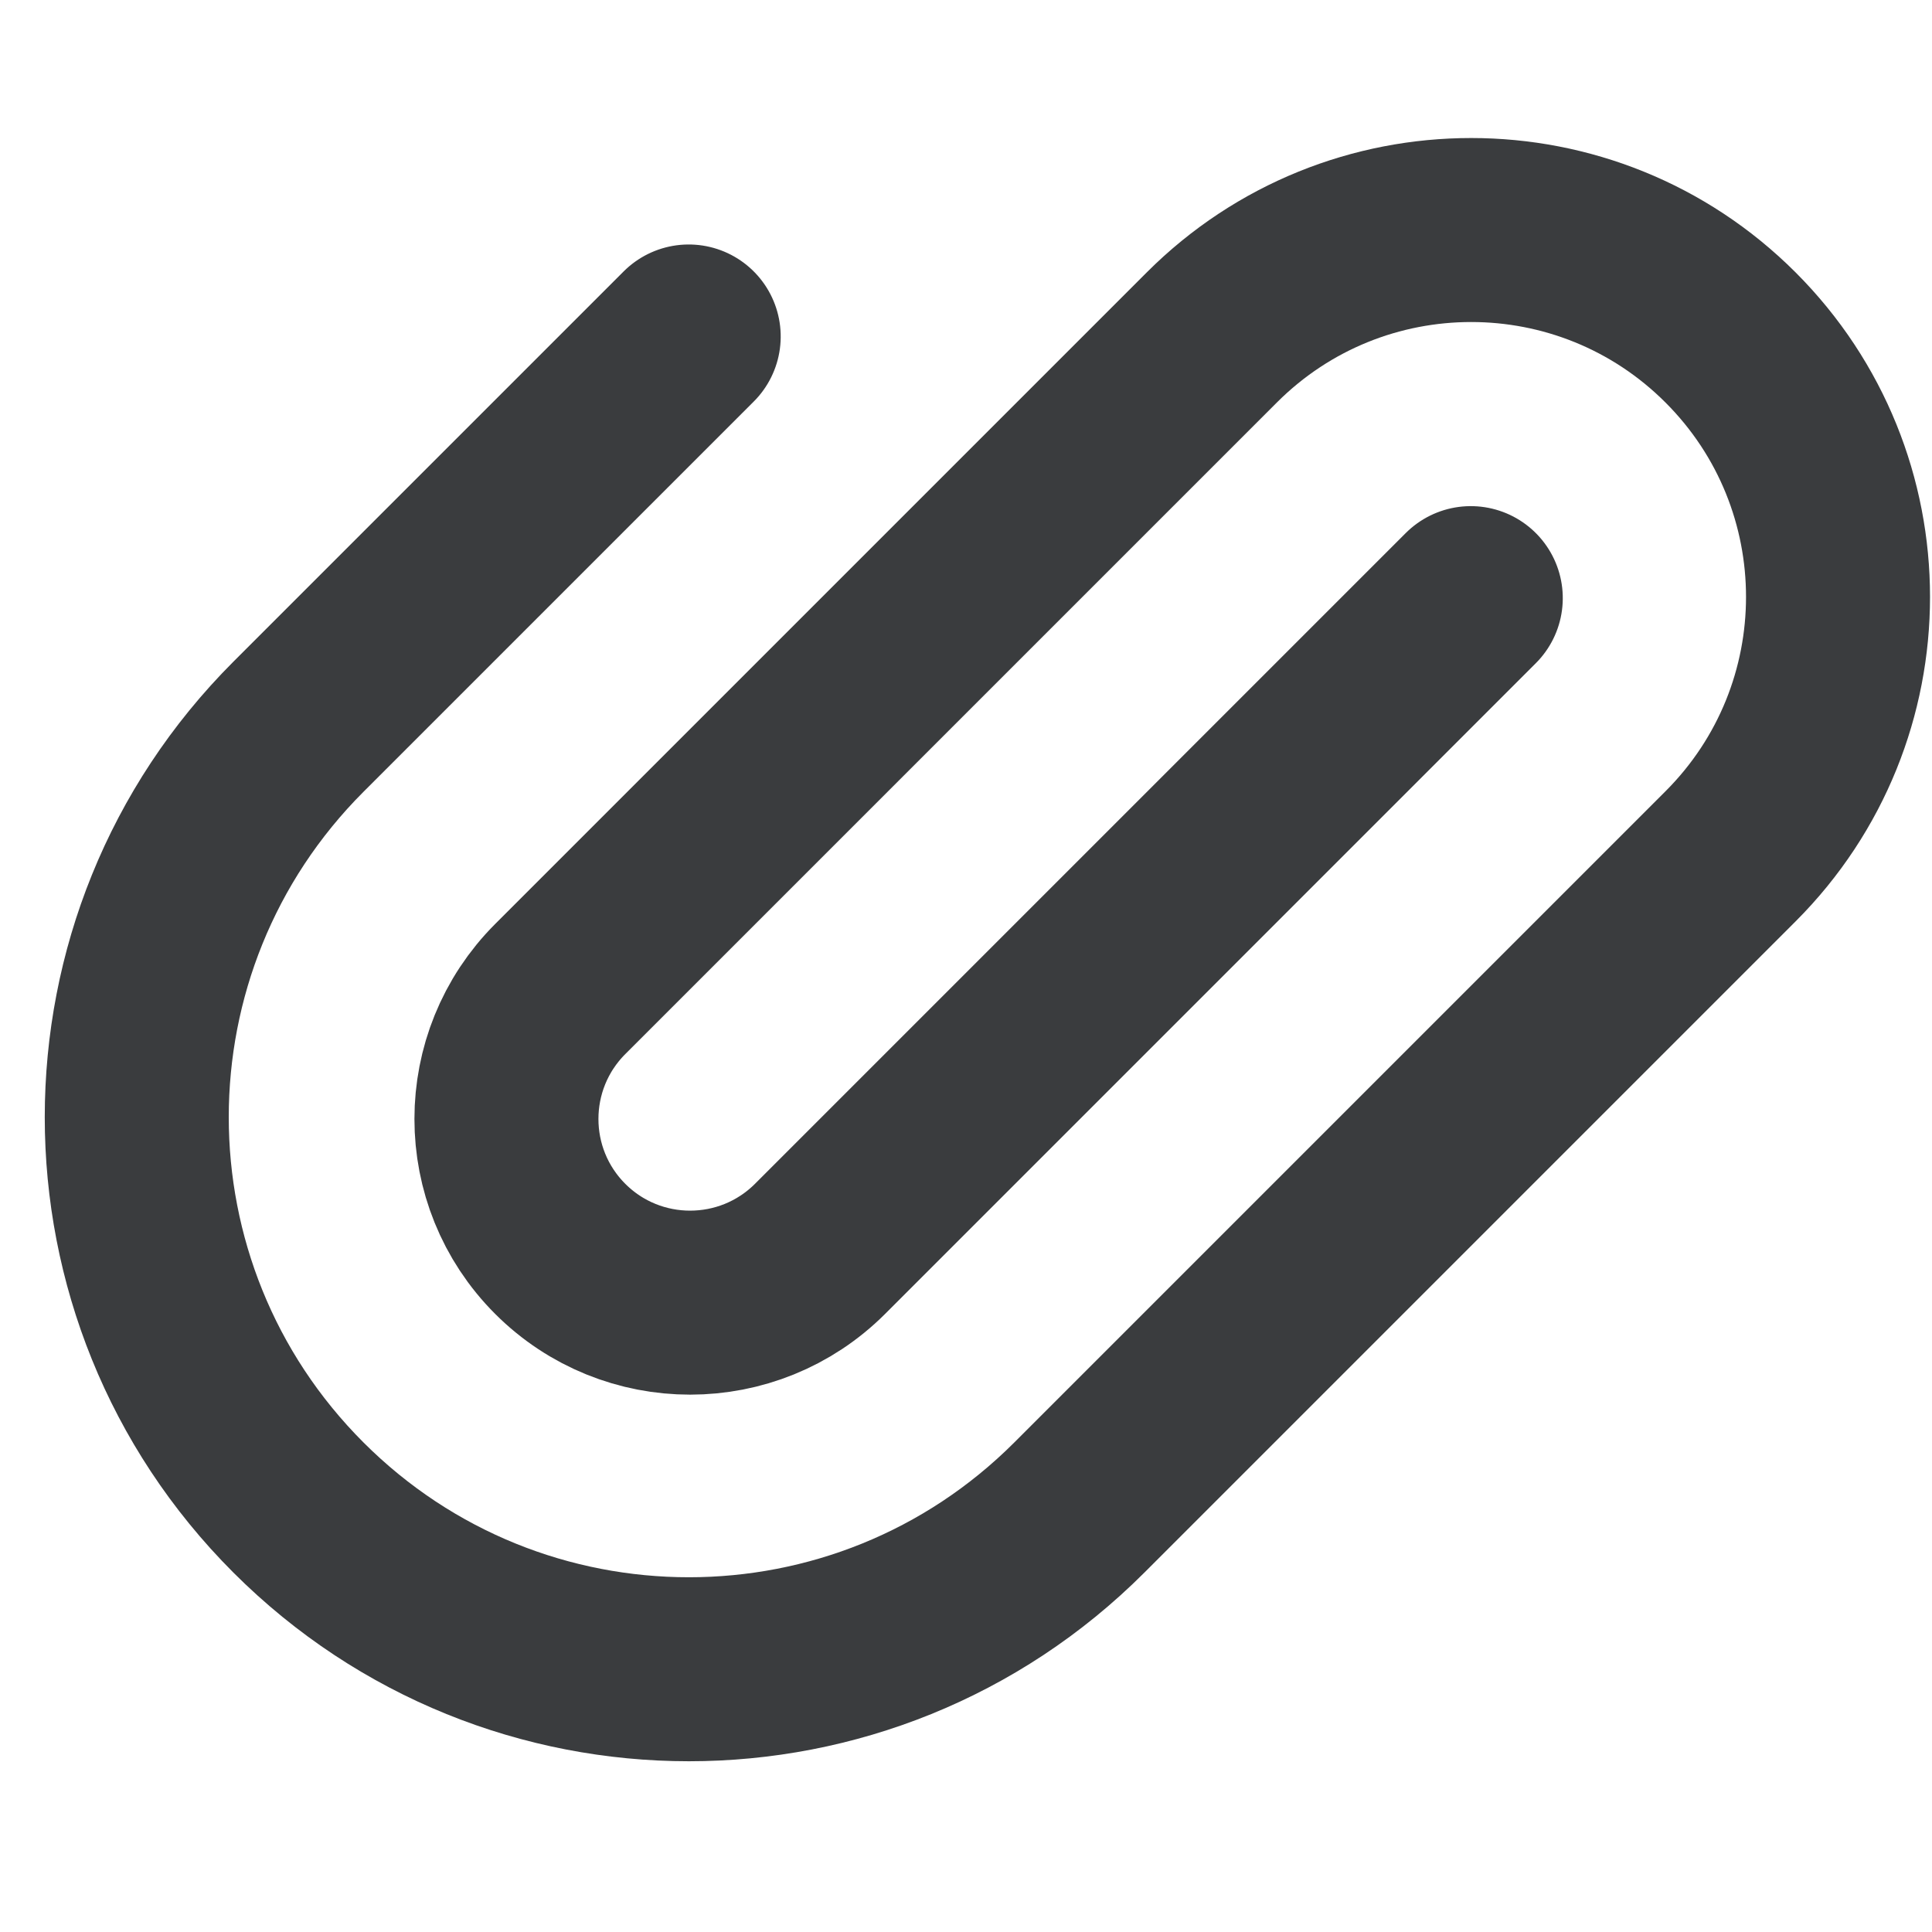 
<svg  width="17" height="17" viewBox="0 0 21 19" version="1.1" xmlns="http://www.w3.org/2000/svg" xmlns:xlink="http://www.w3.org/1999/xlink">
    <g id="" stroke="none" stroke-width="1" fill="none" fill-rule="evenodd" stroke-linecap="round" stroke-linejoin="round">
        <g id="InputBox/Short" transform="translate(-317, -21)" fill-rule="nonzero" stroke="#3A3C3E" stroke-width="2">
            <g id="Icon/File" transform="translate(315, 17)">
                <path d="M10.294,6.315 L10.294,16.317 C10.294,17.42 11.188,18.315 12.291,18.315 C13.394,18.315 14.288,17.42 14.288,16.317 L14.288,6.302 C14.288,4.1 12.503,2.315 10.301,2.315 C8.098,2.315 6.313,4.1 6.313,6.302 L6.313,16.313 C6.313,19.628 9,22.315 12.315,22.315 C15.629,22.315 18.316,19.628 18.316,16.313 L18.316,10.315 L18.316,10.315" id="路径-2" transform="translate(12.315, 12.315) scale(1, -1) rotate(-225) translate(-12.315, -12.315) "></path>
            </g>
        </g>
    </g>
</svg>